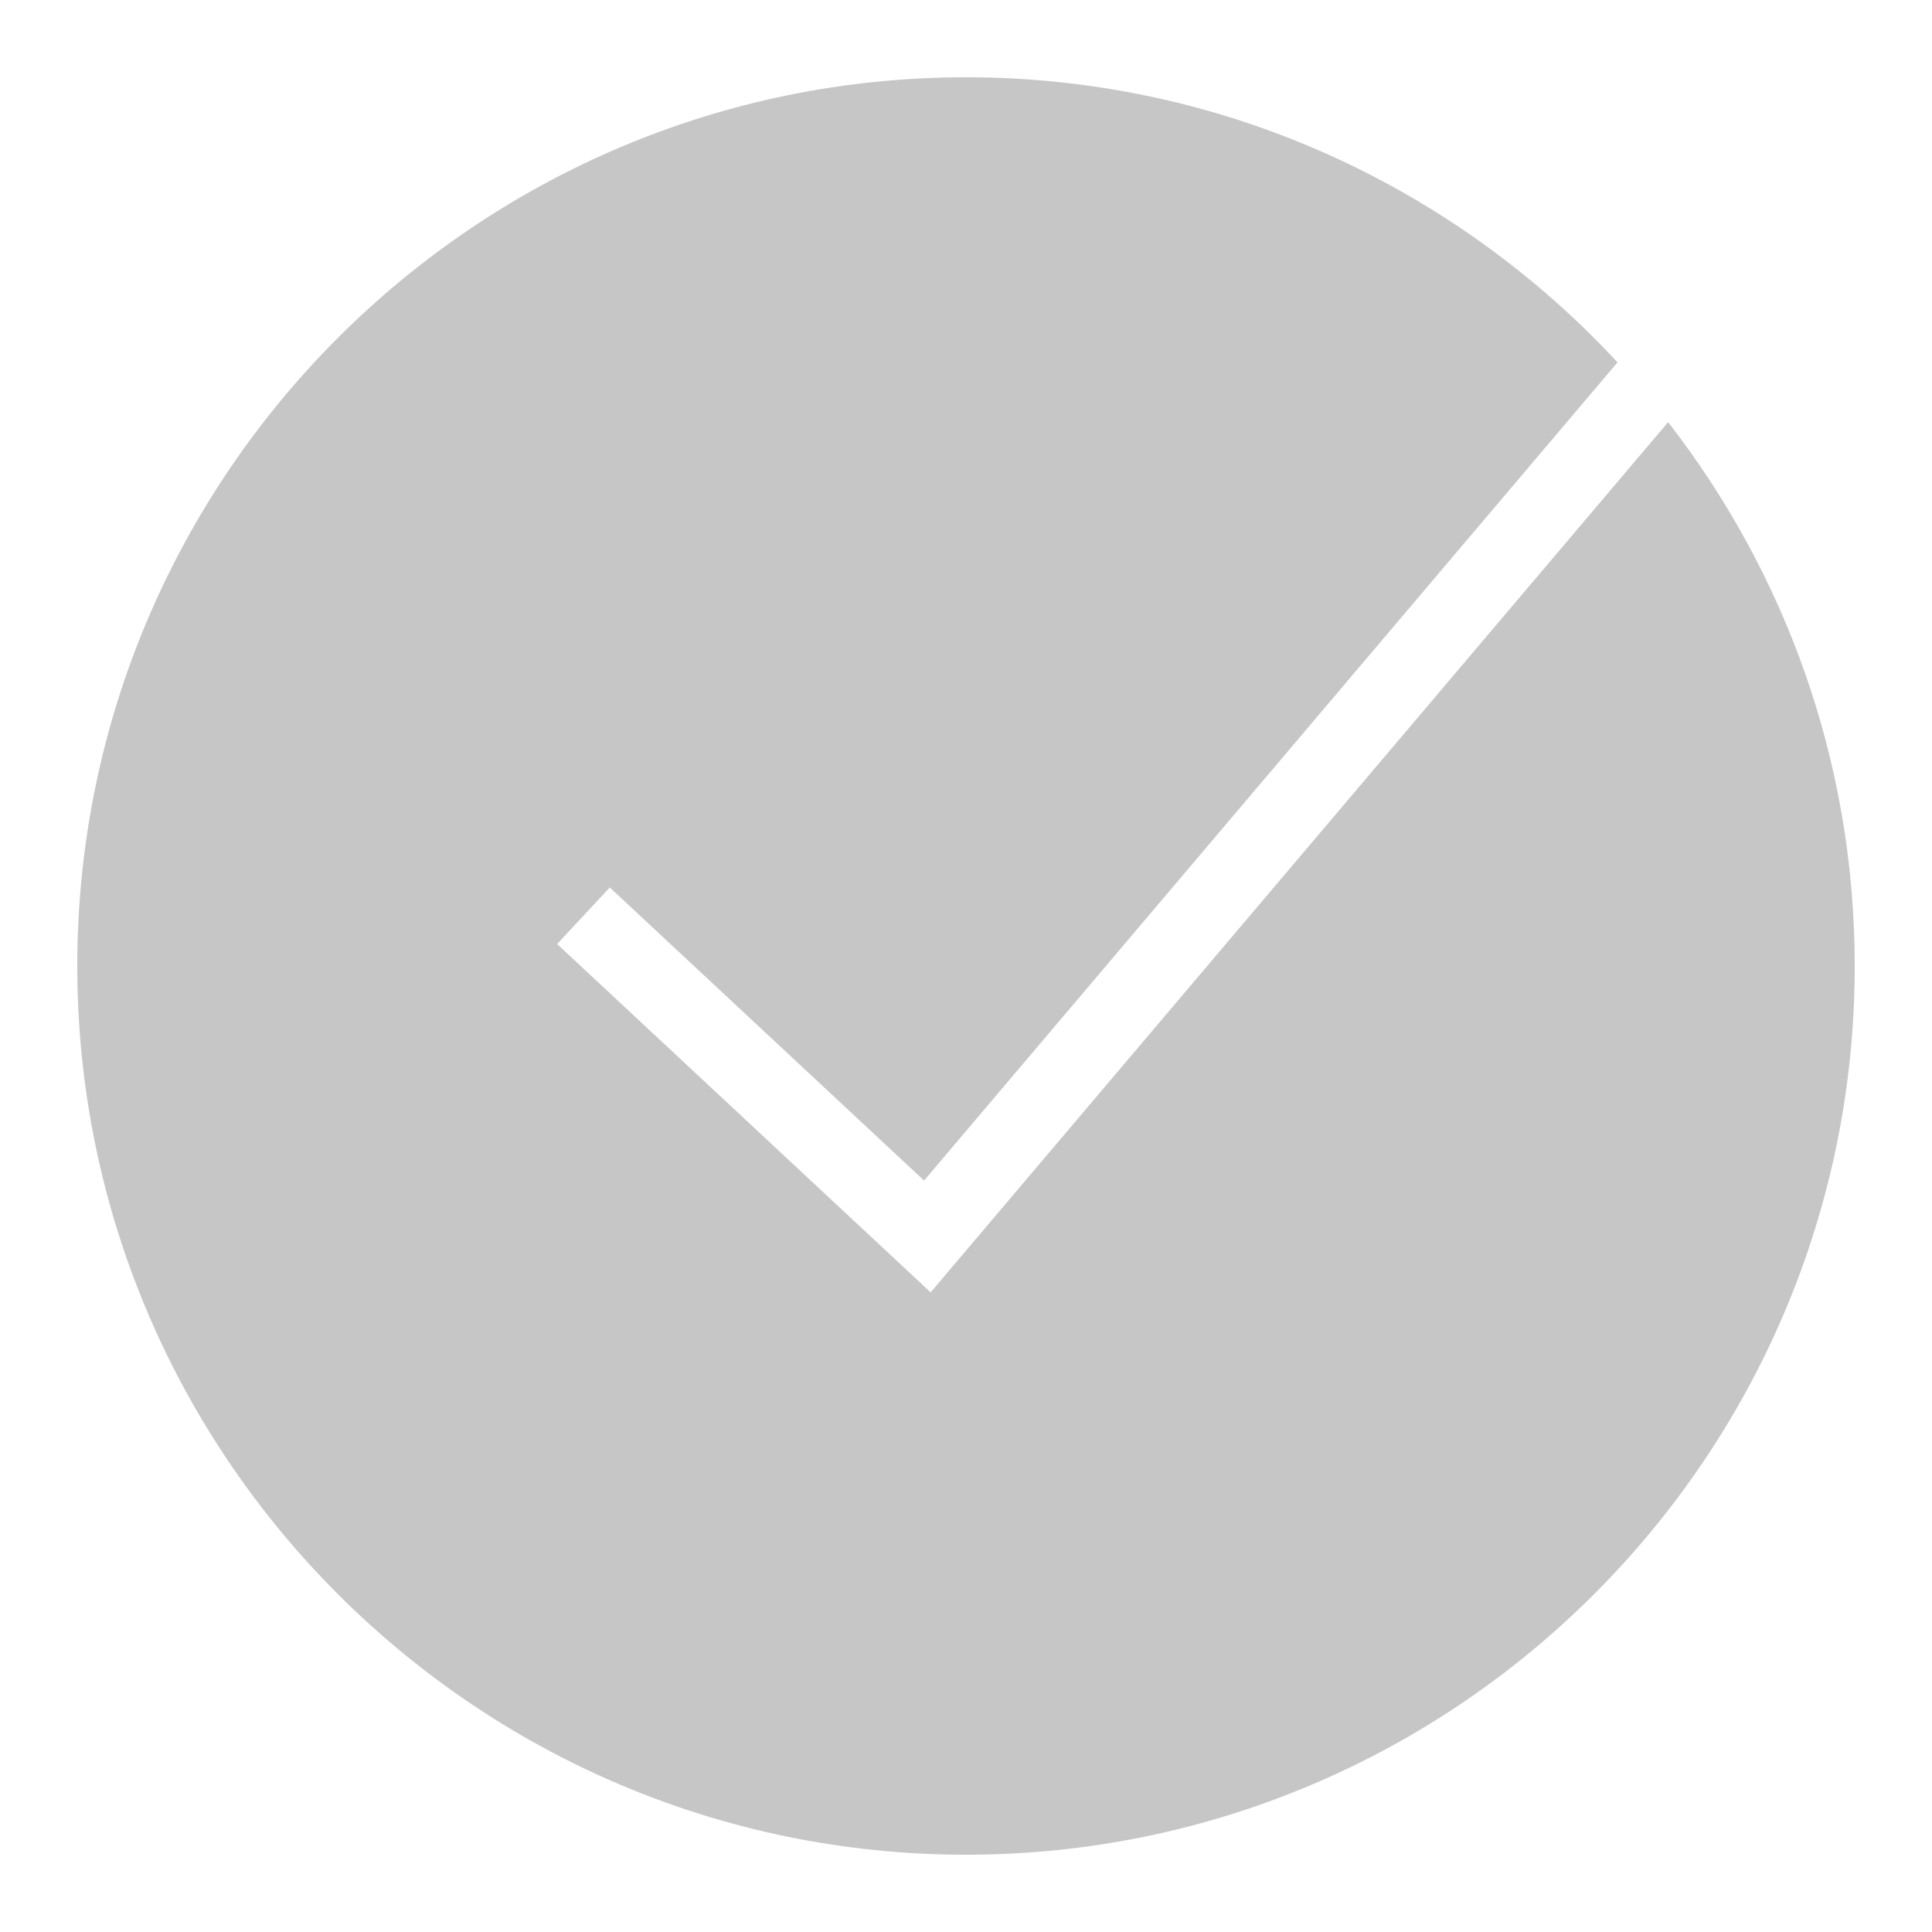 <svg xmlns="http://www.w3.org/2000/svg" x="0px" y="0px"
width="24" height="24"
viewBox="0 0 172 172"
style=" fill:#000000;"><g transform=""><g fill="none" fill-rule="nonzero" stroke="none" stroke-width="1" stroke-linecap="butt" stroke-linejoin="miter" stroke-miterlimit="10" stroke-dasharray="" stroke-dashoffset="0" font-family="none" font-weight="none" font-size="none" text-anchor="none" style="mix-blend-mode: normal"><path d="M0,172v-172h172v172z" fill="none"></path><g fill="#c6c6c6"><path d="M148.508,37.582l-65.656,77.472l-33.254,-31.012l4.689,-5.033l27.981,26.092l61.734,-72.842c-14.462,-15.597 -35.105,-25.38 -58.002,-25.38c-43.63,0 -79.12,35.49 -79.12,79.12c0,43.63 35.49,79.12 79.12,79.12c43.63,0 79.12,-35.49 79.12,-79.12c0,-18.229 -6.213,-35.026 -16.612,-48.418z"></path></g></g></g></svg>